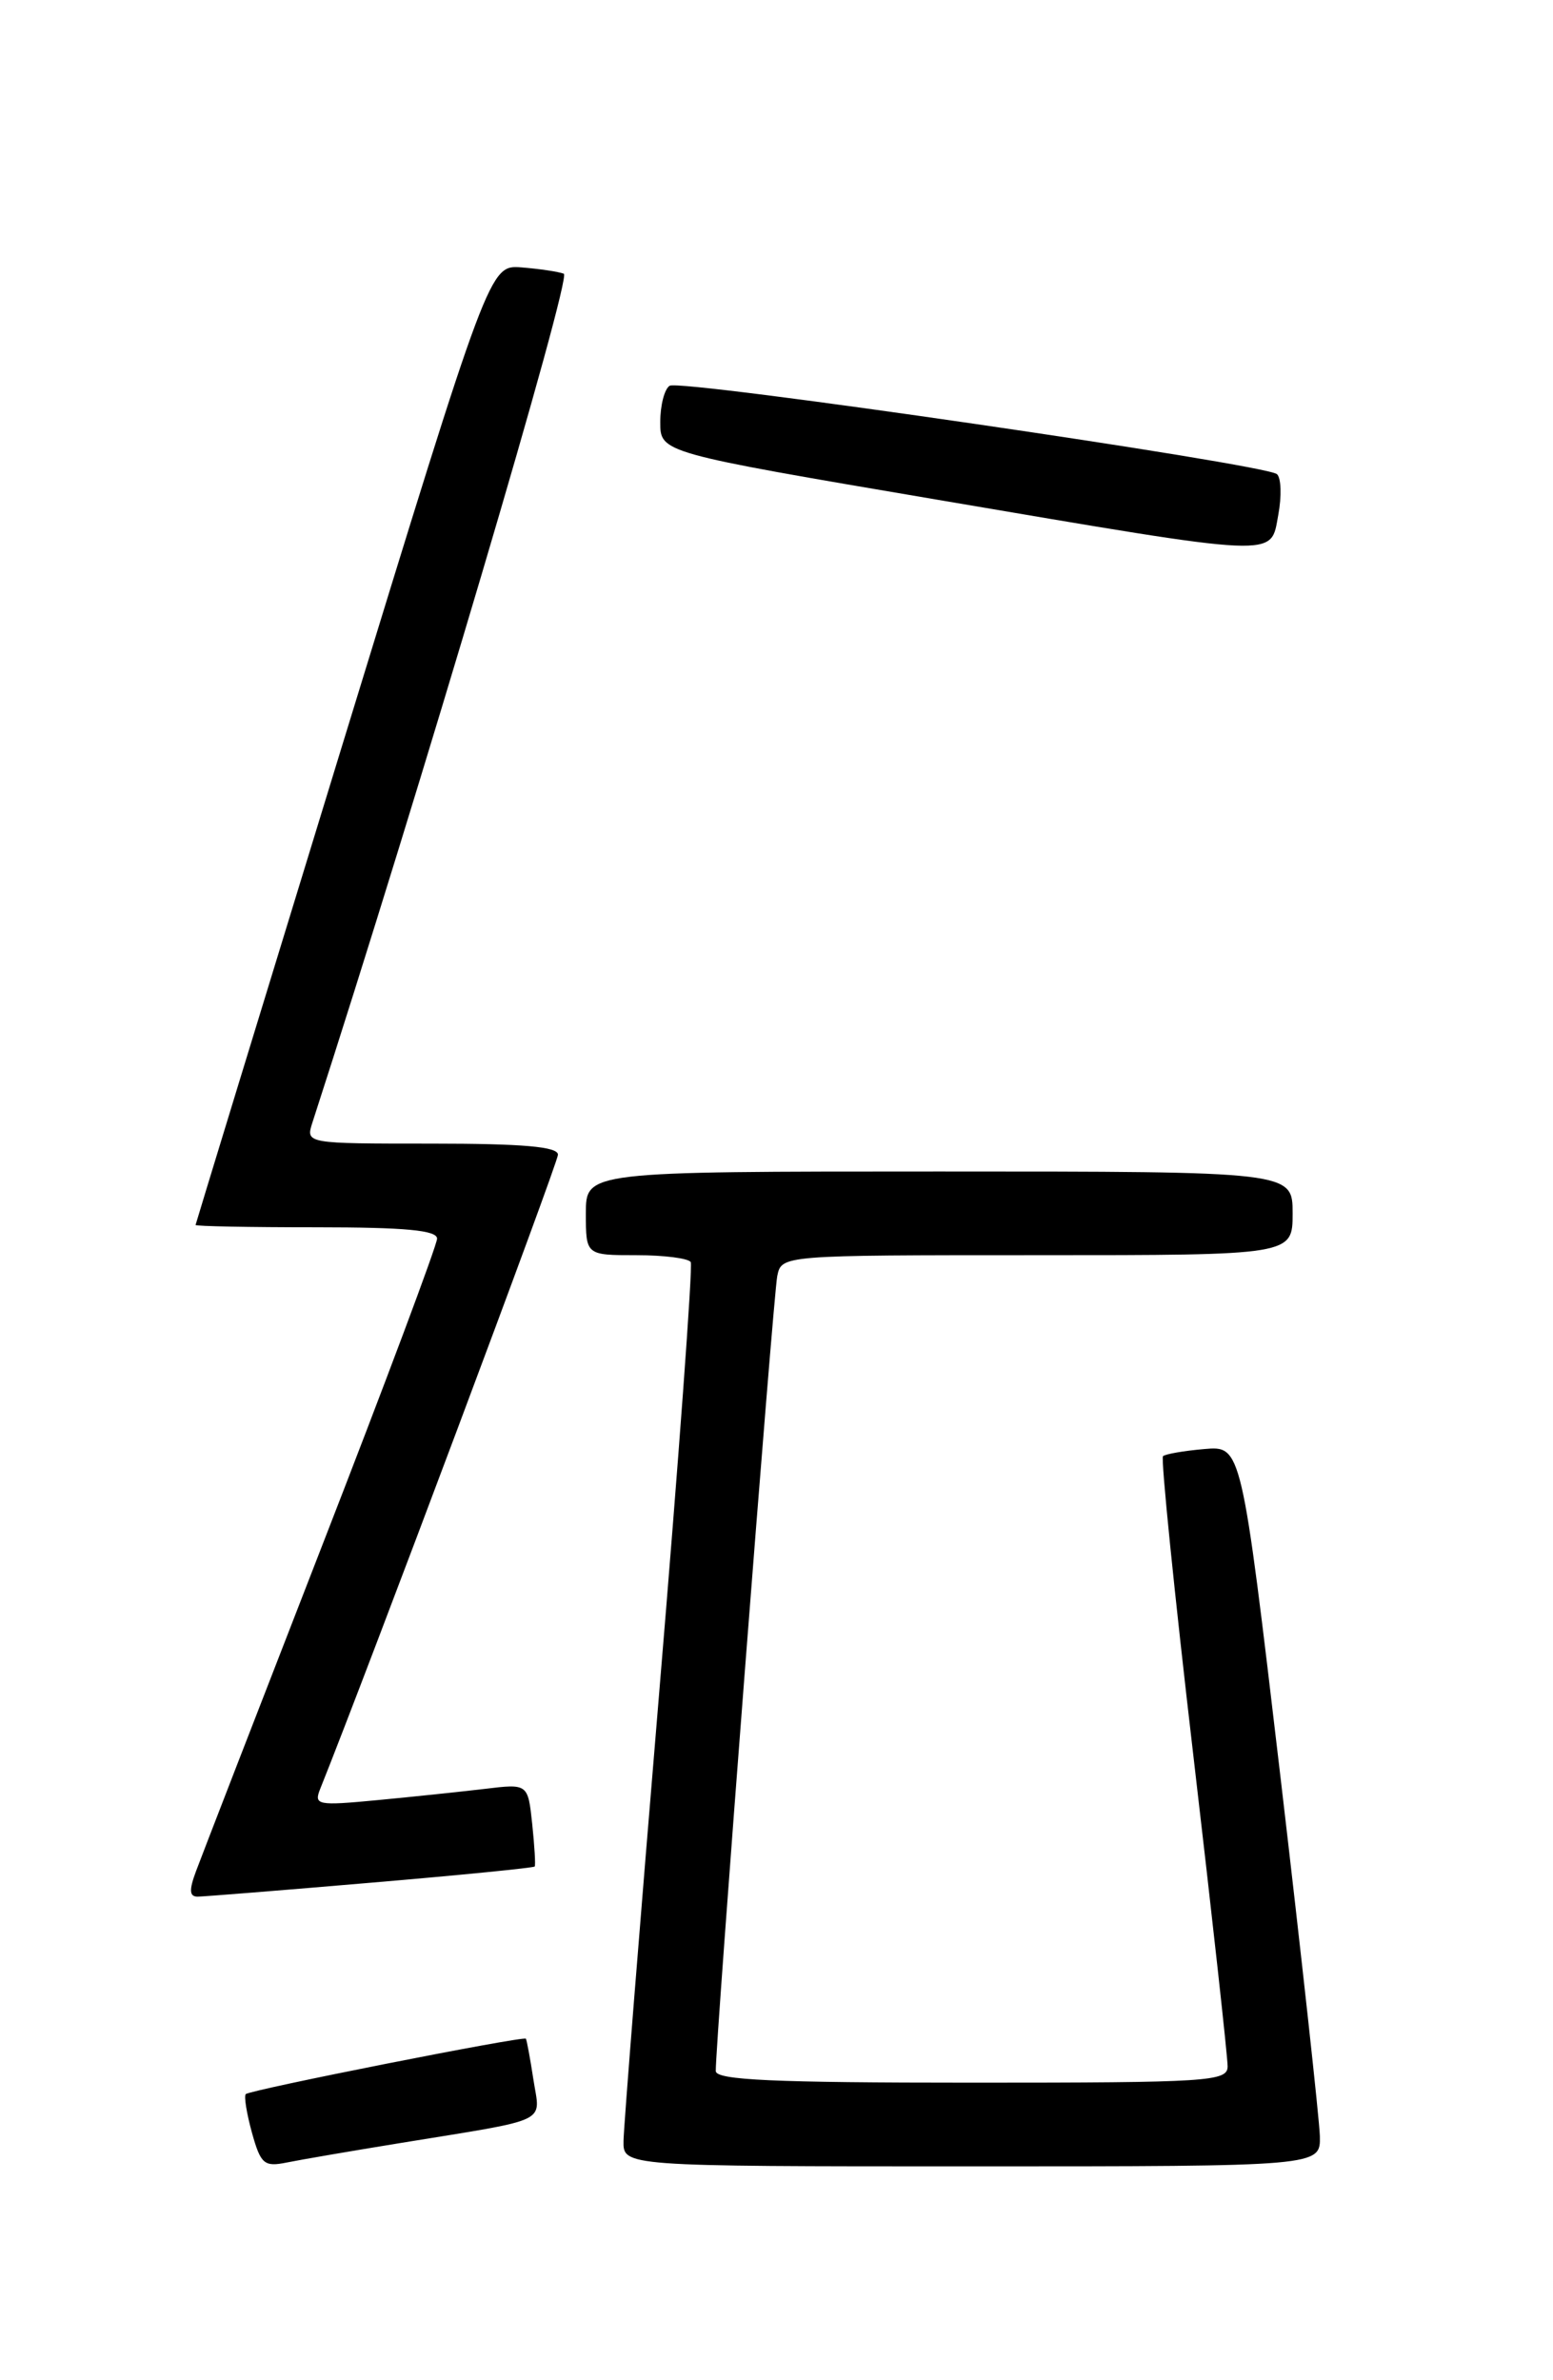 <?xml version="1.0" encoding="UTF-8" standalone="no"?>
<!DOCTYPE svg PUBLIC "-//W3C//DTD SVG 1.1//EN" "http://www.w3.org/Graphics/SVG/1.1/DTD/svg11.dtd" >
<svg xmlns="http://www.w3.org/2000/svg" xmlns:xlink="http://www.w3.org/1999/xlink" version="1.1" viewBox="0 0 167 256">
 <g >
 <path fill="currentColor"
d=" M 43.00 230.50 C 59.43 227.82 58.09 228.45 57.36 223.67 C 57.01 221.38 56.64 219.40 56.55 219.27 C 56.30 218.95 26.89 224.77 26.43 225.23 C 26.22 225.44 26.52 227.30 27.09 229.37 C 28.03 232.75 28.40 233.08 30.82 232.59 C 32.29 232.29 37.77 231.35 43.00 230.50 Z  M 141.93 229.75 C 141.88 227.96 139.97 210.53 137.68 191.00 C 133.50 155.50 133.50 155.50 129.50 155.85 C 127.30 156.04 125.30 156.39 125.06 156.62 C 124.82 156.86 126.28 171.33 128.32 188.77 C 130.36 206.22 132.02 221.29 132.01 222.25 C 132.00 223.87 130.02 224.00 104.50 224.00 C 83.18 224.00 76.99 223.72 76.97 222.75 C 76.91 220.07 83.15 139.37 83.58 137.25 C 84.04 135.00 84.04 135.00 111.52 135.00 C 139.00 135.00 139.00 135.00 139.00 130.50 C 139.00 126.00 139.00 126.00 101.00 126.00 C 63.00 126.00 63.00 126.00 63.00 130.50 C 63.00 135.00 63.00 135.00 68.44 135.00 C 71.43 135.00 74.06 135.34 74.28 135.75 C 74.51 136.16 72.98 156.97 70.89 182.00 C 68.80 207.03 67.07 228.74 67.05 230.25 C 67.00 233.00 67.00 233.00 104.50 233.00 C 142.00 233.00 142.00 233.00 141.93 229.75 Z  M 39.91 202.49 C 49.49 201.68 57.40 200.89 57.50 200.75 C 57.60 200.61 57.48 198.55 57.23 196.17 C 56.77 191.84 56.77 191.84 52.14 192.40 C 49.59 192.70 44.39 193.25 40.59 193.61 C 34.10 194.23 33.73 194.15 34.44 192.38 C 39.56 179.61 60.00 125.08 60.00 124.19 C 60.00 123.33 56.23 123.00 46.43 123.00 C 32.87 123.00 32.87 123.00 33.59 120.75 C 45.20 84.89 61.52 29.76 60.63 29.44 C 60.01 29.21 57.96 28.91 56.07 28.76 C 52.64 28.50 52.64 28.50 36.85 80.00 C 28.17 108.33 21.05 131.61 21.03 131.75 C 21.02 131.89 26.85 132.00 34.00 132.00 C 43.59 132.00 47.00 132.32 47.00 133.22 C 47.00 133.90 41.40 148.86 34.55 166.47 C 27.70 184.09 21.64 199.74 21.08 201.25 C 20.31 203.31 20.36 204.00 21.27 203.99 C 21.95 203.98 30.34 203.31 39.91 202.49 Z  M 137.46 55.37 C 137.83 53.37 137.77 51.41 137.32 51.00 C 136.12 49.92 73.20 40.76 72.01 41.49 C 71.45 41.84 71.00 43.60 71.00 45.40 C 71.00 48.69 71.00 48.69 100.75 53.74 C 138.11 60.08 136.59 60.01 137.46 55.37 Z "/>
</g>
</svg>